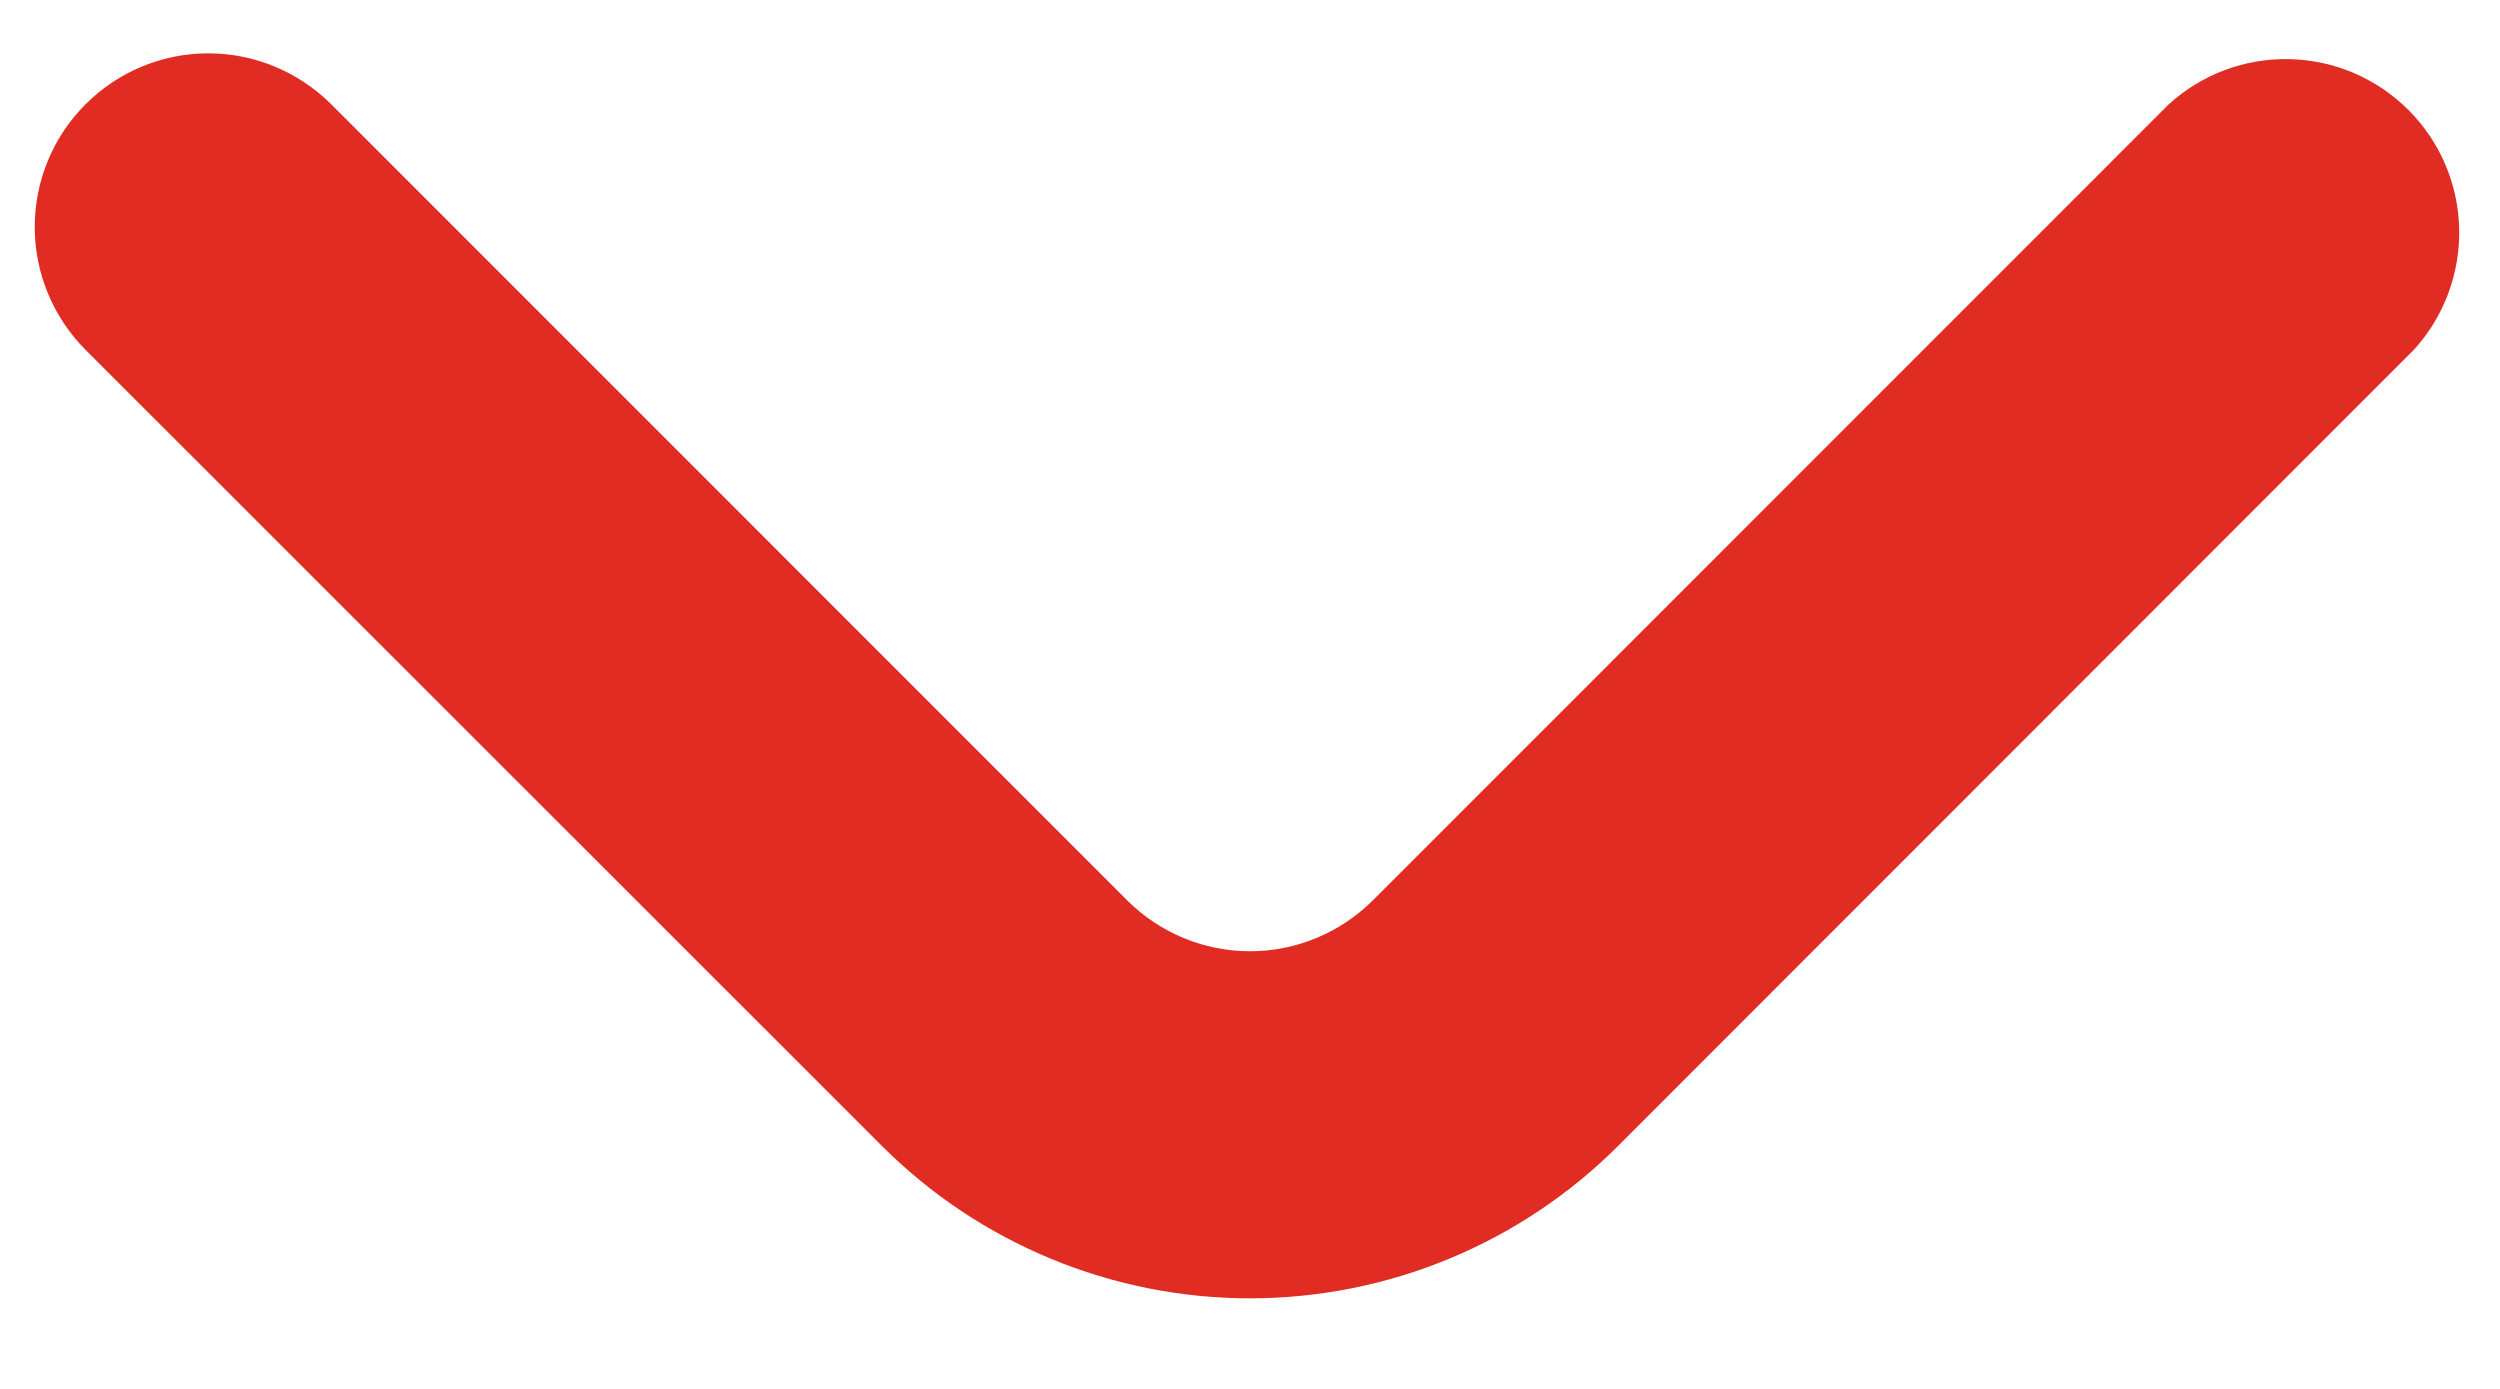 <svg width="18" height="10" viewBox="0 0 18 10" fill="none" xmlns="http://www.w3.org/2000/svg">
<path d="M11.651 8.25L17.384 2.514C17.599 2.276 17.714 1.964 17.706 1.643C17.698 1.323 17.567 1.017 17.34 0.791C17.112 0.564 16.807 0.433 16.486 0.426C16.165 0.418 15.854 0.534 15.616 0.75L9.884 6.483C9.649 6.717 9.331 6.849 9 6.849C8.669 6.849 8.351 6.717 8.116 6.483L2.384 0.75C2.149 0.516 1.831 0.384 1.5 0.384C1.168 0.384 0.85 0.516 0.616 0.751C0.381 0.985 0.25 1.303 0.25 1.635C0.25 1.966 0.382 2.284 0.616 2.519L6.349 8.25C7.052 8.953 8.006 9.348 9 9.348C9.994 9.348 10.948 8.953 11.651 8.25Z" fill="#E02C22"/>
</svg>

